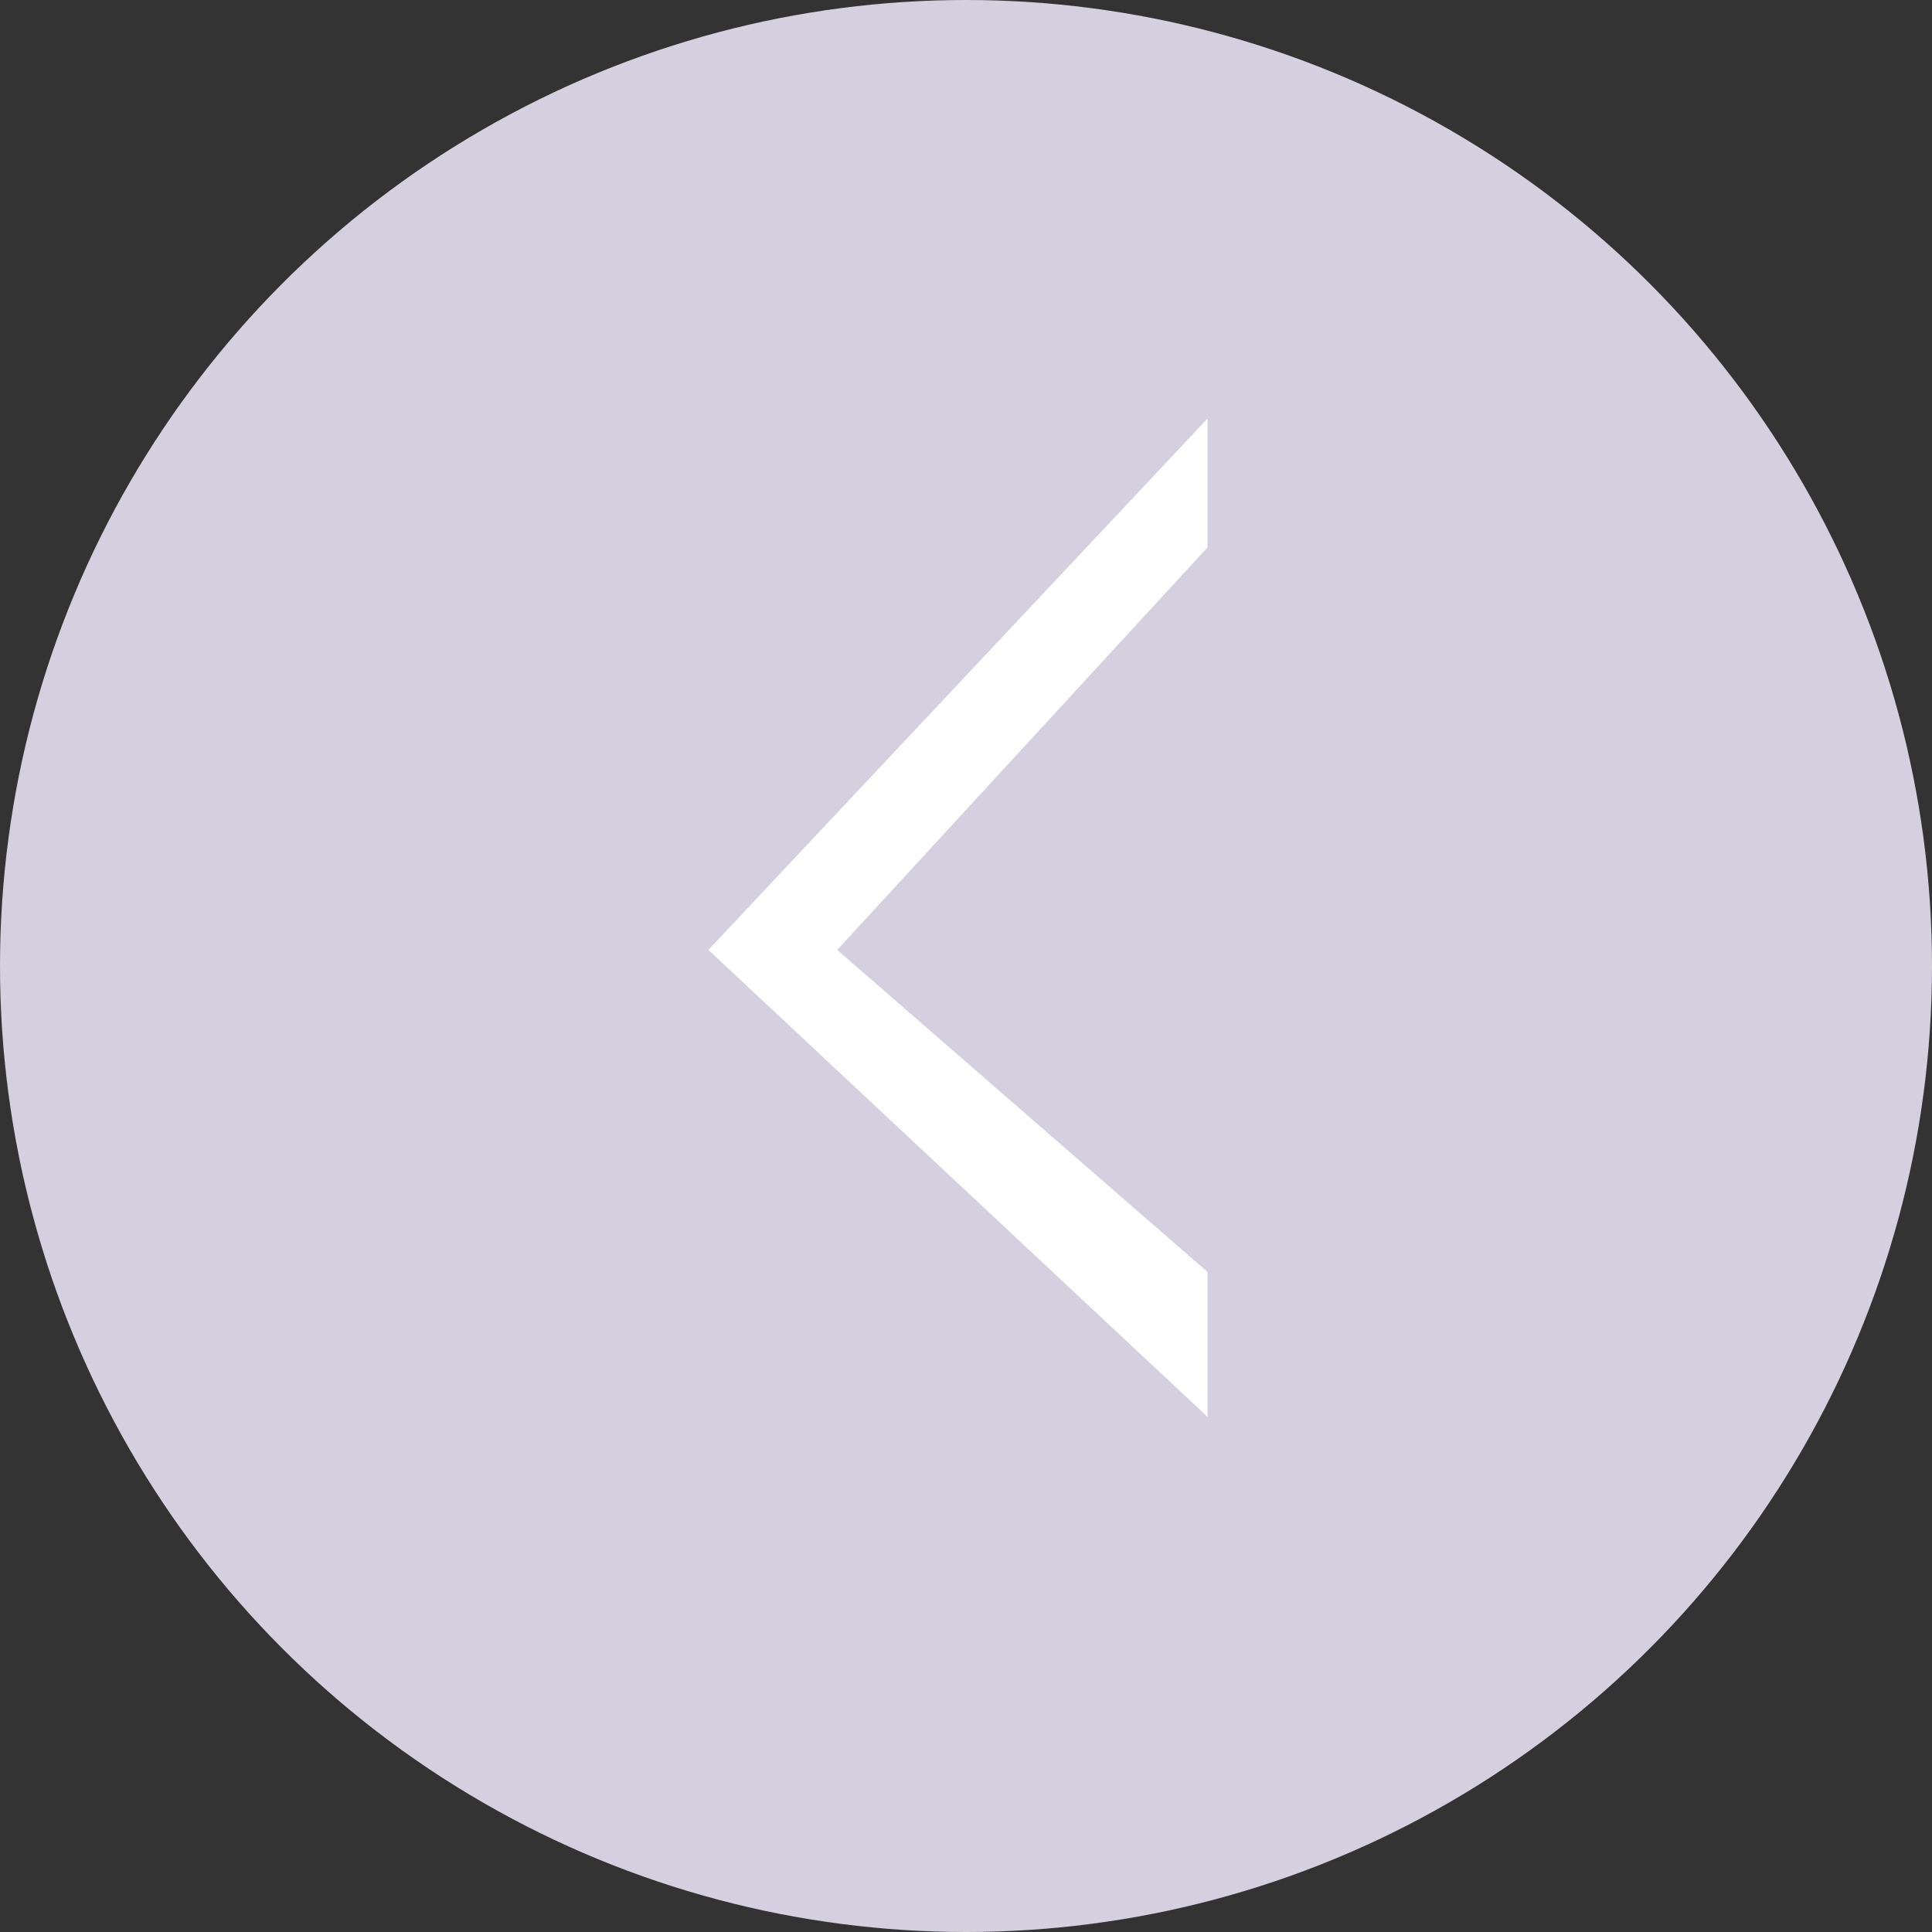 <svg width="60" height="60" viewBox="0 0 60 60" fill="none" xmlns="http://www.w3.org/2000/svg">
<rect x="0" y="0" width="60" height="60" fill="#333333" stroke="none"/>
<circle cx="30" cy="30" r="30" fill="#D4D0DF"/>
<path d="M22 29.5L37.5 13V17L26 29.5L37.5 39.5V44L22 29.5Z" fill="white"/>
</svg>
